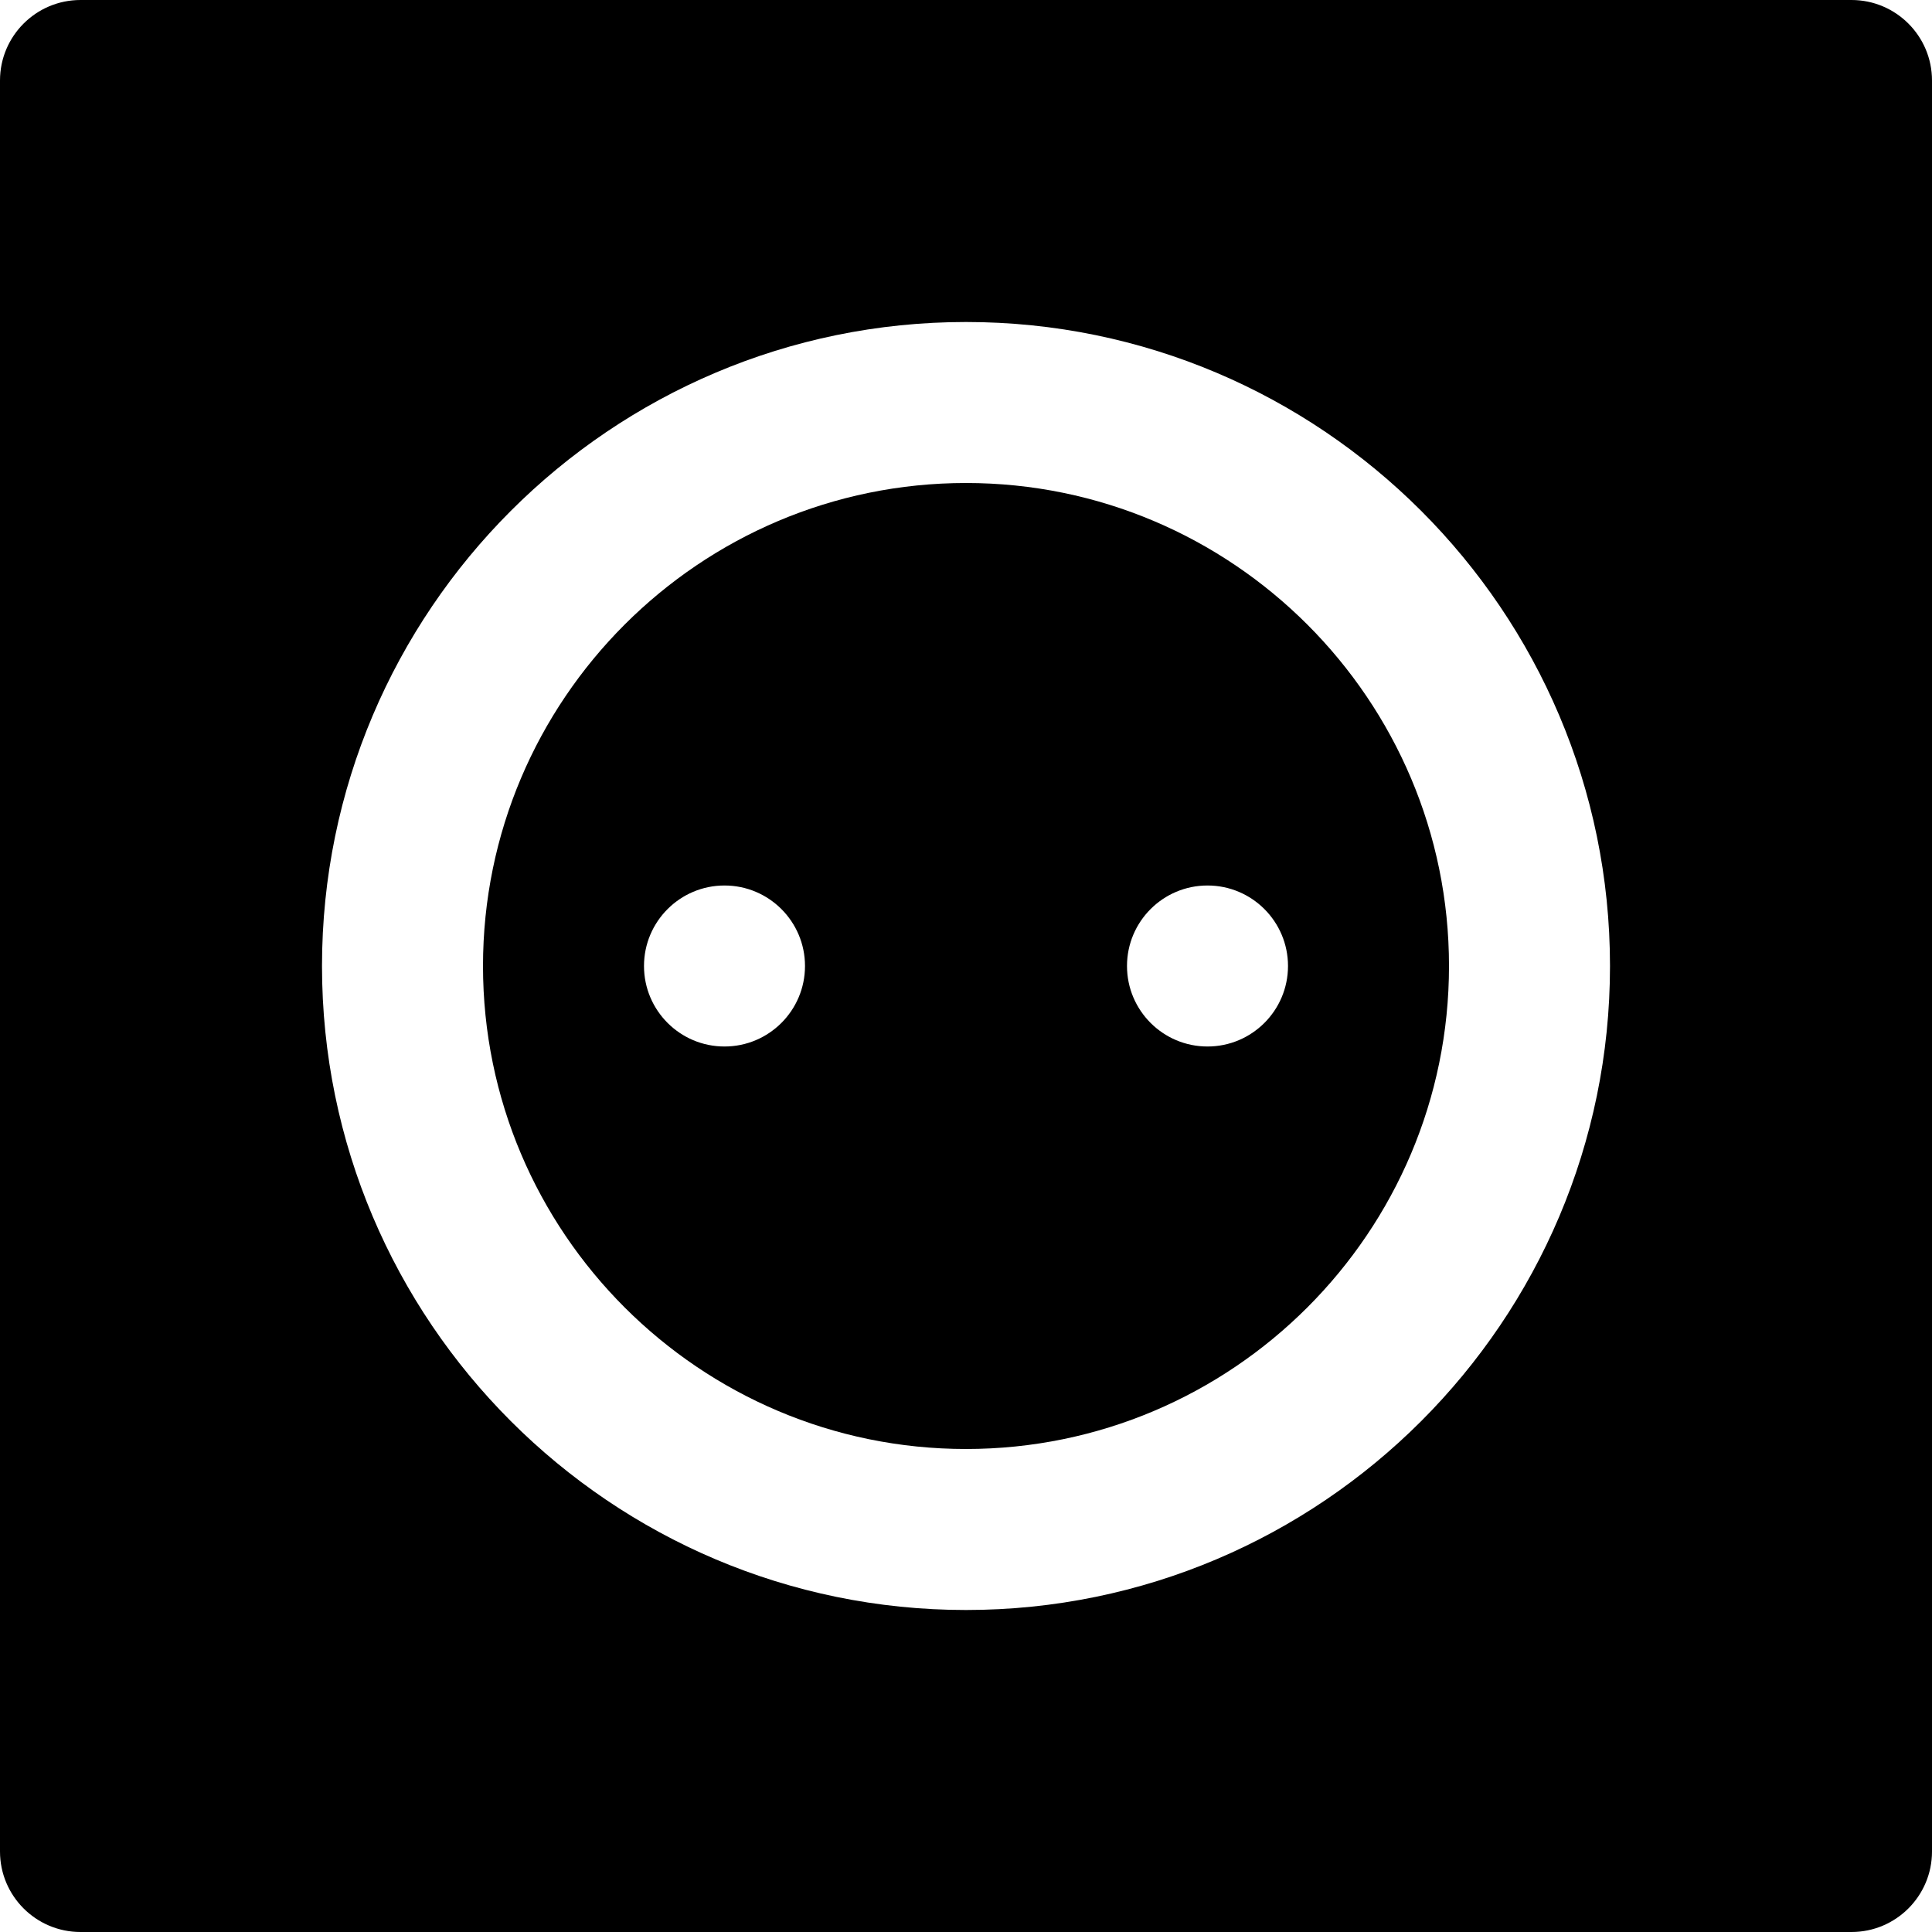 <svg id="nc_icon" version="1.1" xmlns="http://www.w3.org/2000/svg" xmlns:xlink="http://www.w3.org/1999/xlink" x="0px" y="0px" viewBox="0 0 24 24" xml:space="preserve" ><g class="nc-icon-wrapper" fill="currentColor"><path data-color="color-2" fill="currentColor" d="M12,6c-3.309,0-6,2.691-6,6s2.691,6,6,6s6-2.691,6-6S15.309,6,12,6z M9,13 c-0.552,0-1-0.448-1-1c0-0.552,0.448-1,1-1s1,0.448,1,1C10,12.552,9.552,13,9,13z M15,13c-0.552,0-1-0.448-1-1c0-0.552,0.448-1,1-1 s1,0.448,1,1C16,12.552,15.552,13,15,13z"></path> <path fill="currentColor" d="M23,0H1C0.448,0,0,0.448,0,1v22c0,0.552,0.448,1,1,1h22c0.552,0,1-0.448,1-1V1C24,0.448,23.552,0,23,0z M12,20c-4.411,0-8-3.589-8-8s3.589-8,8-8s8,3.589,8,8S16.411,20,12,20z"></path></g></svg>